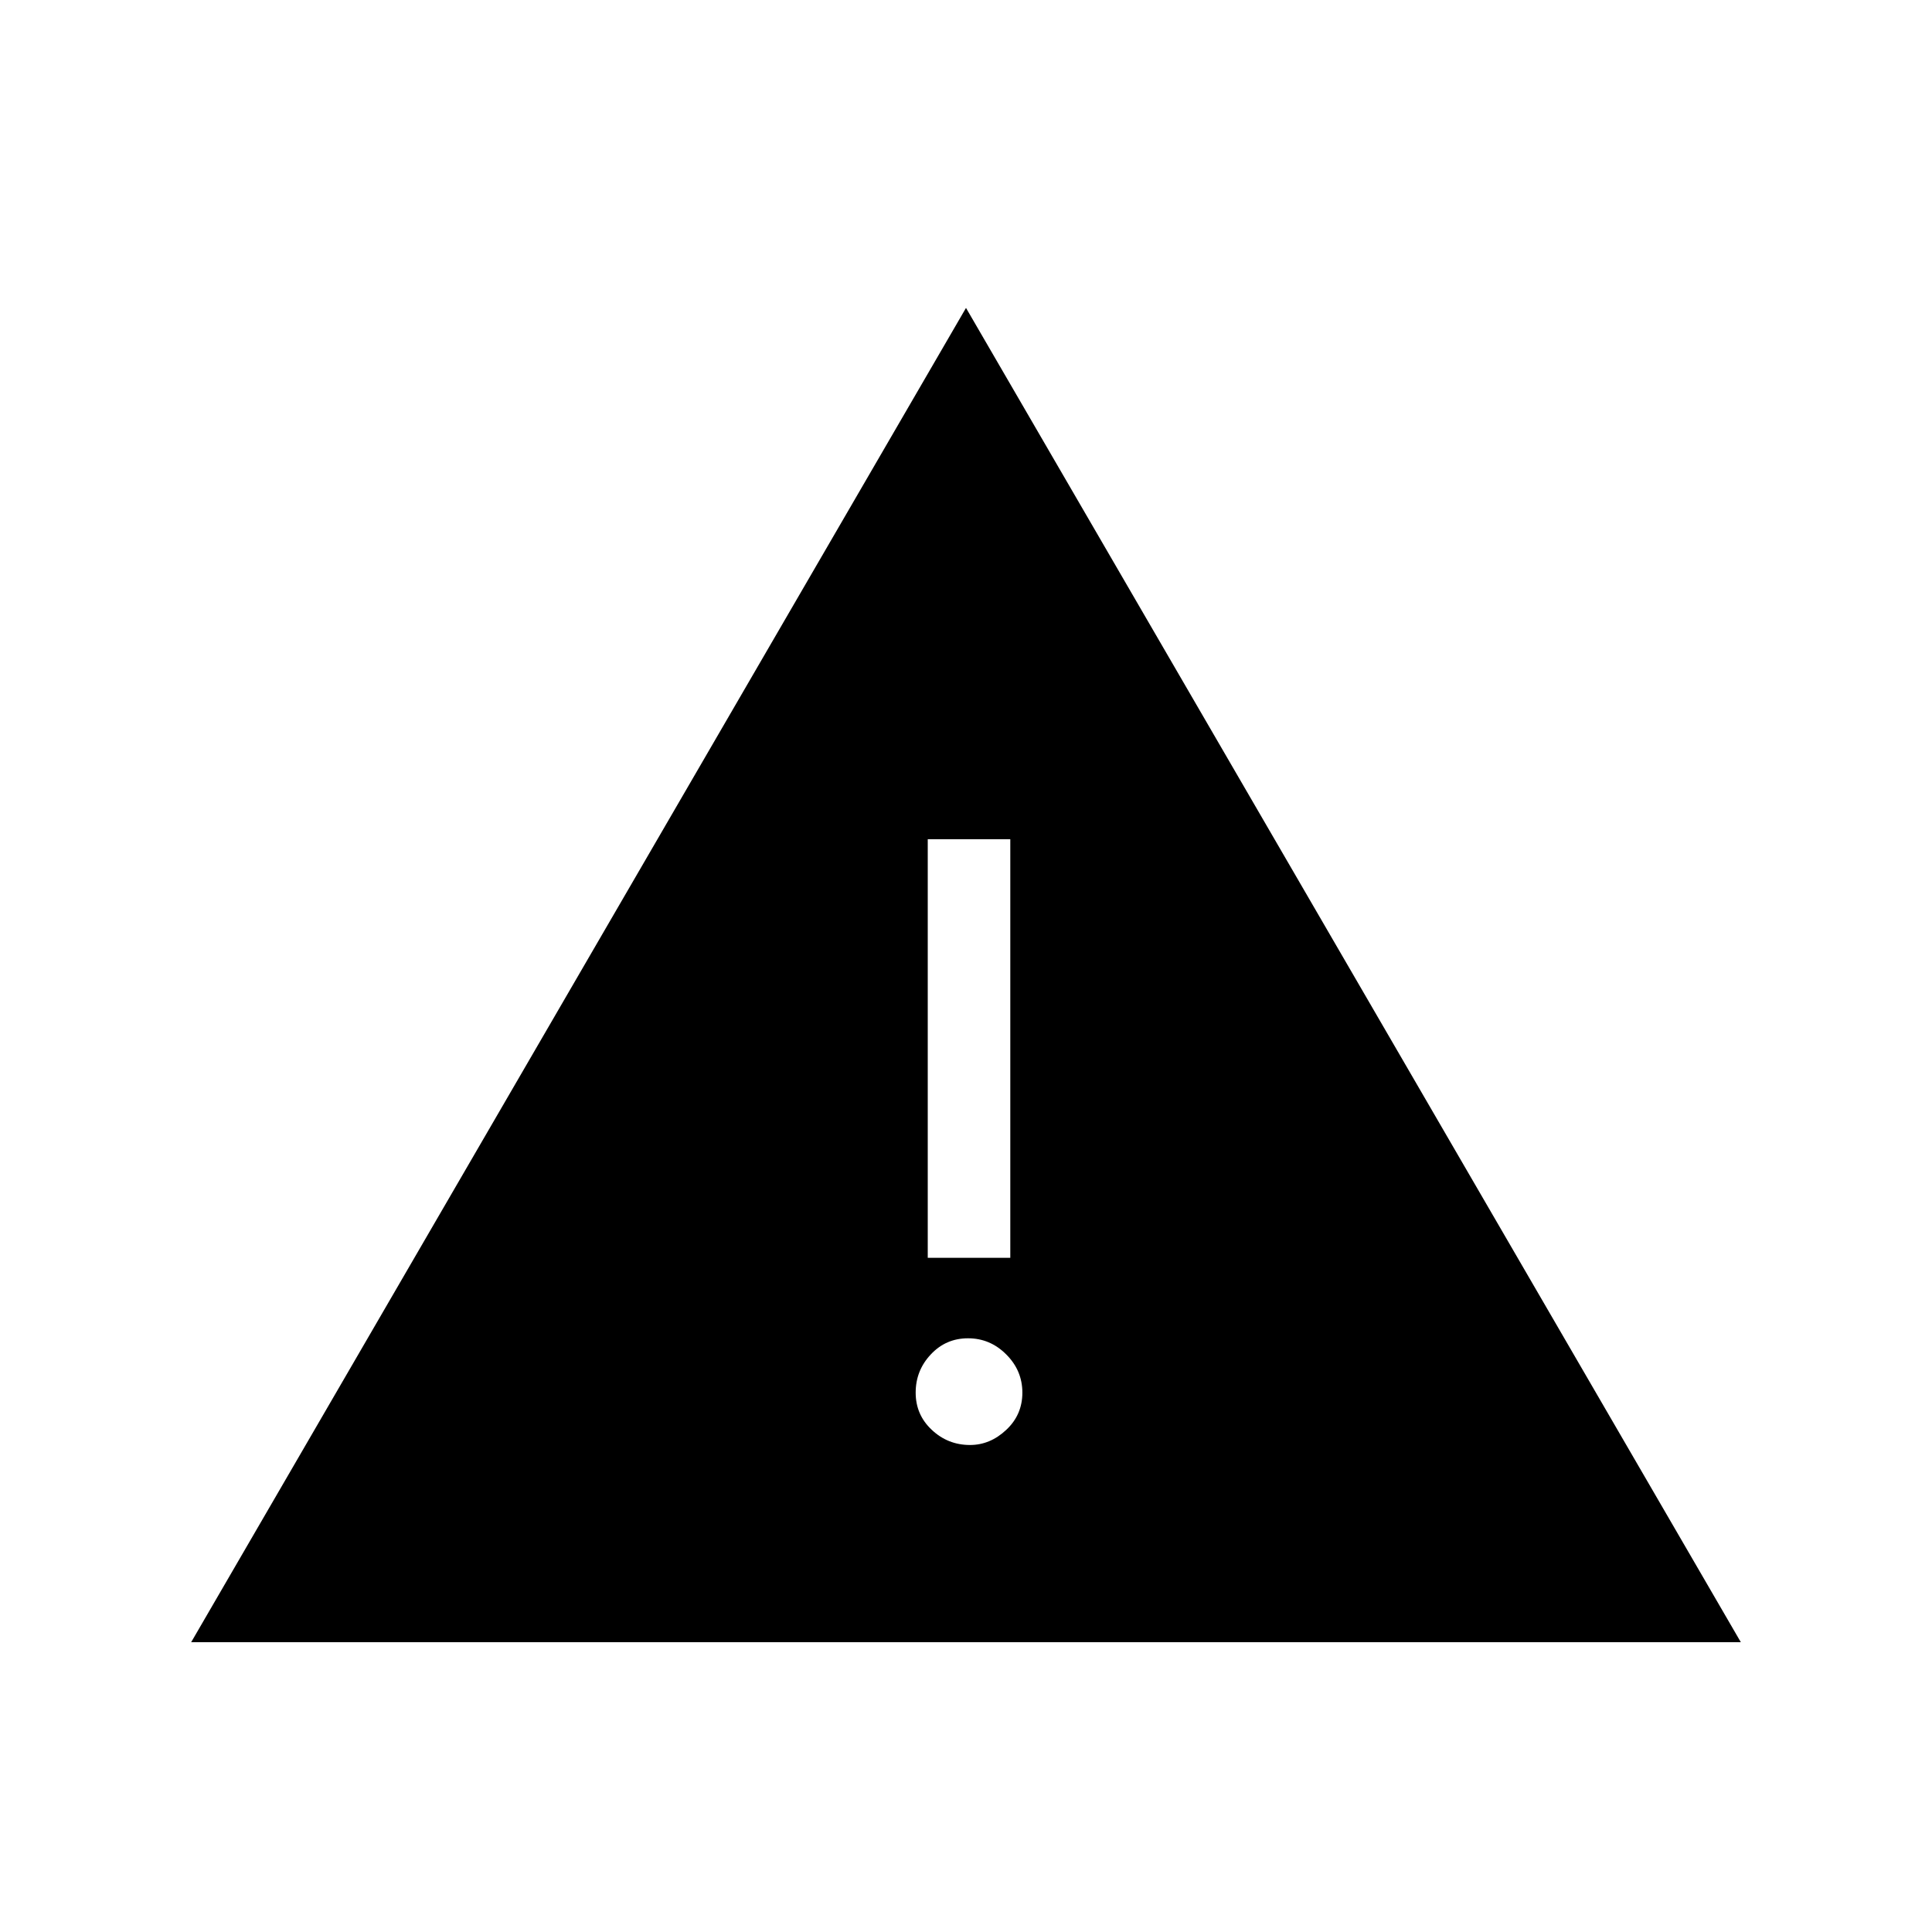 <svg xmlns="http://www.w3.org/2000/svg" height="40" width="40"><path d="M3.958 34 20 6.375 36.042 34Zm15.25-7.958h1.709v-8.667h-1.709Zm.875 3.875q.417 0 .75-.313.334-.312.334-.771 0-.458-.334-.791-.333-.334-.791-.334-.459 0-.771.334-.313.333-.313.791 0 .459.334.771.333.313.791.313Z"/></svg>